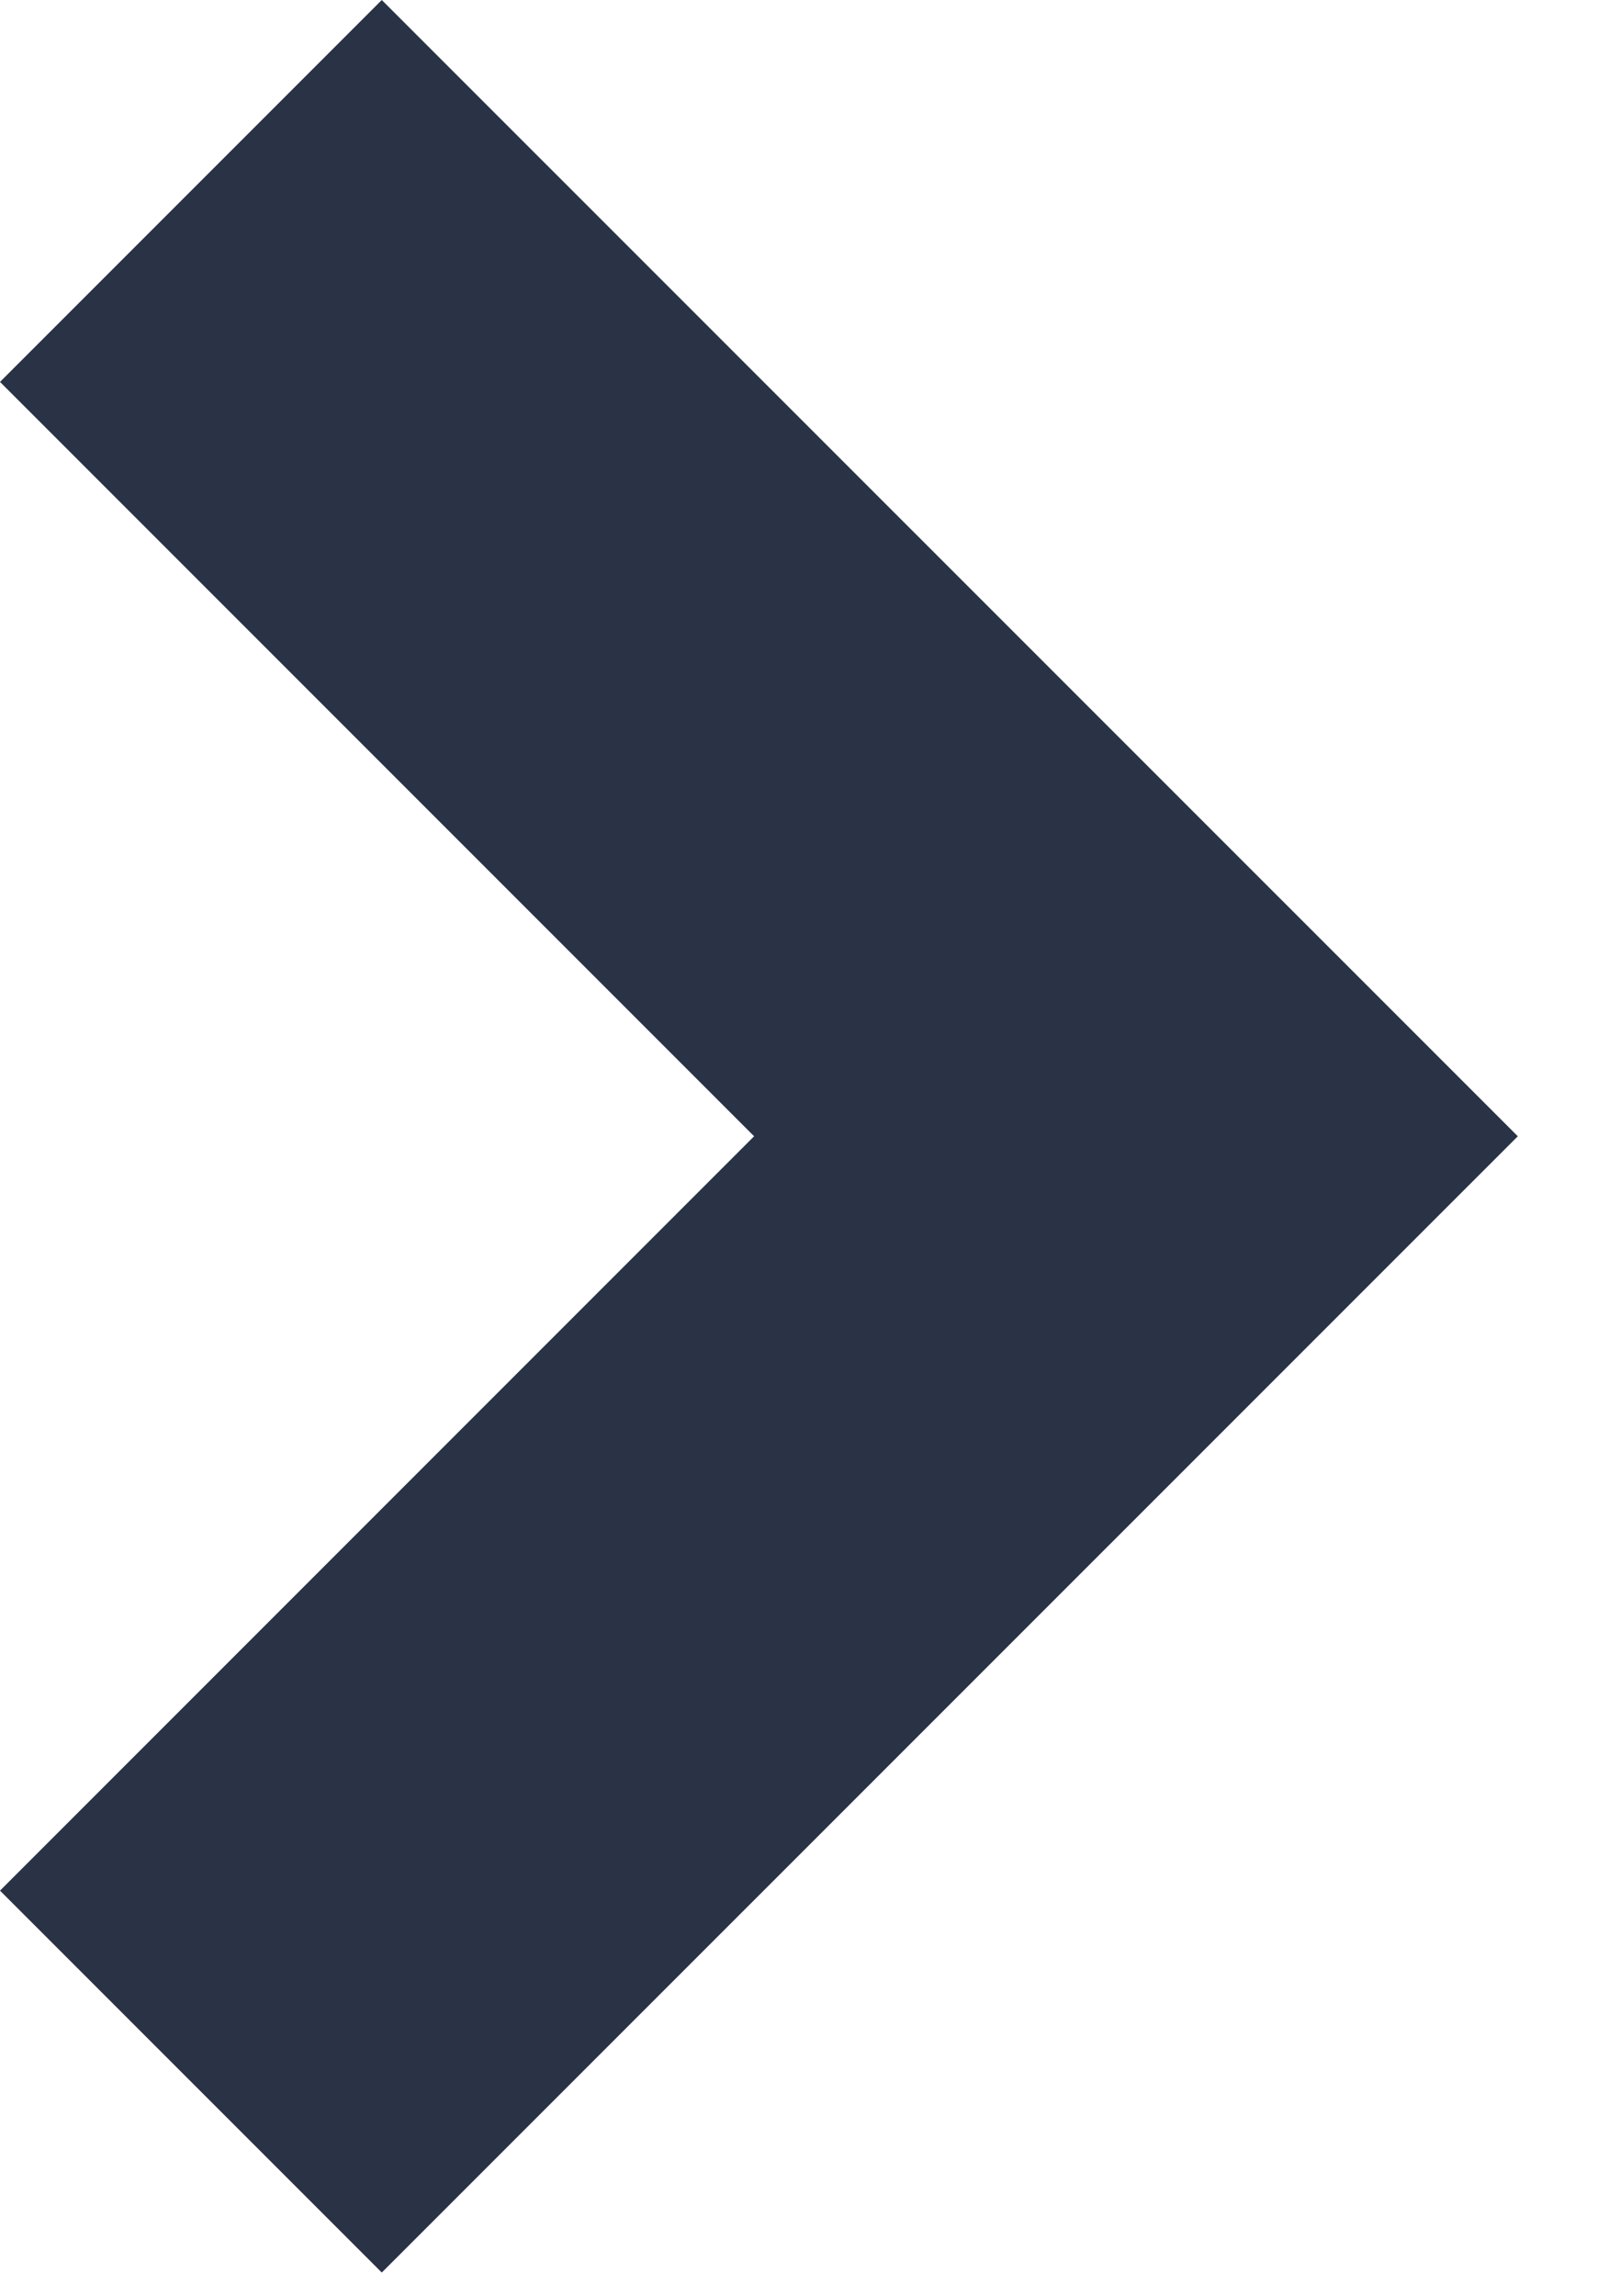 <svg width="12" height="17" fill="none" xmlns="http://www.w3.org/2000/svg"><path fill-rule="evenodd" clip-rule="evenodd" d="M5.586 8.414L5e-7 2.828 2.828-5e-7 11.243 8.414 2.828 16.828 0 14 5.586 8.414z" fill="#2A3345"/></svg>